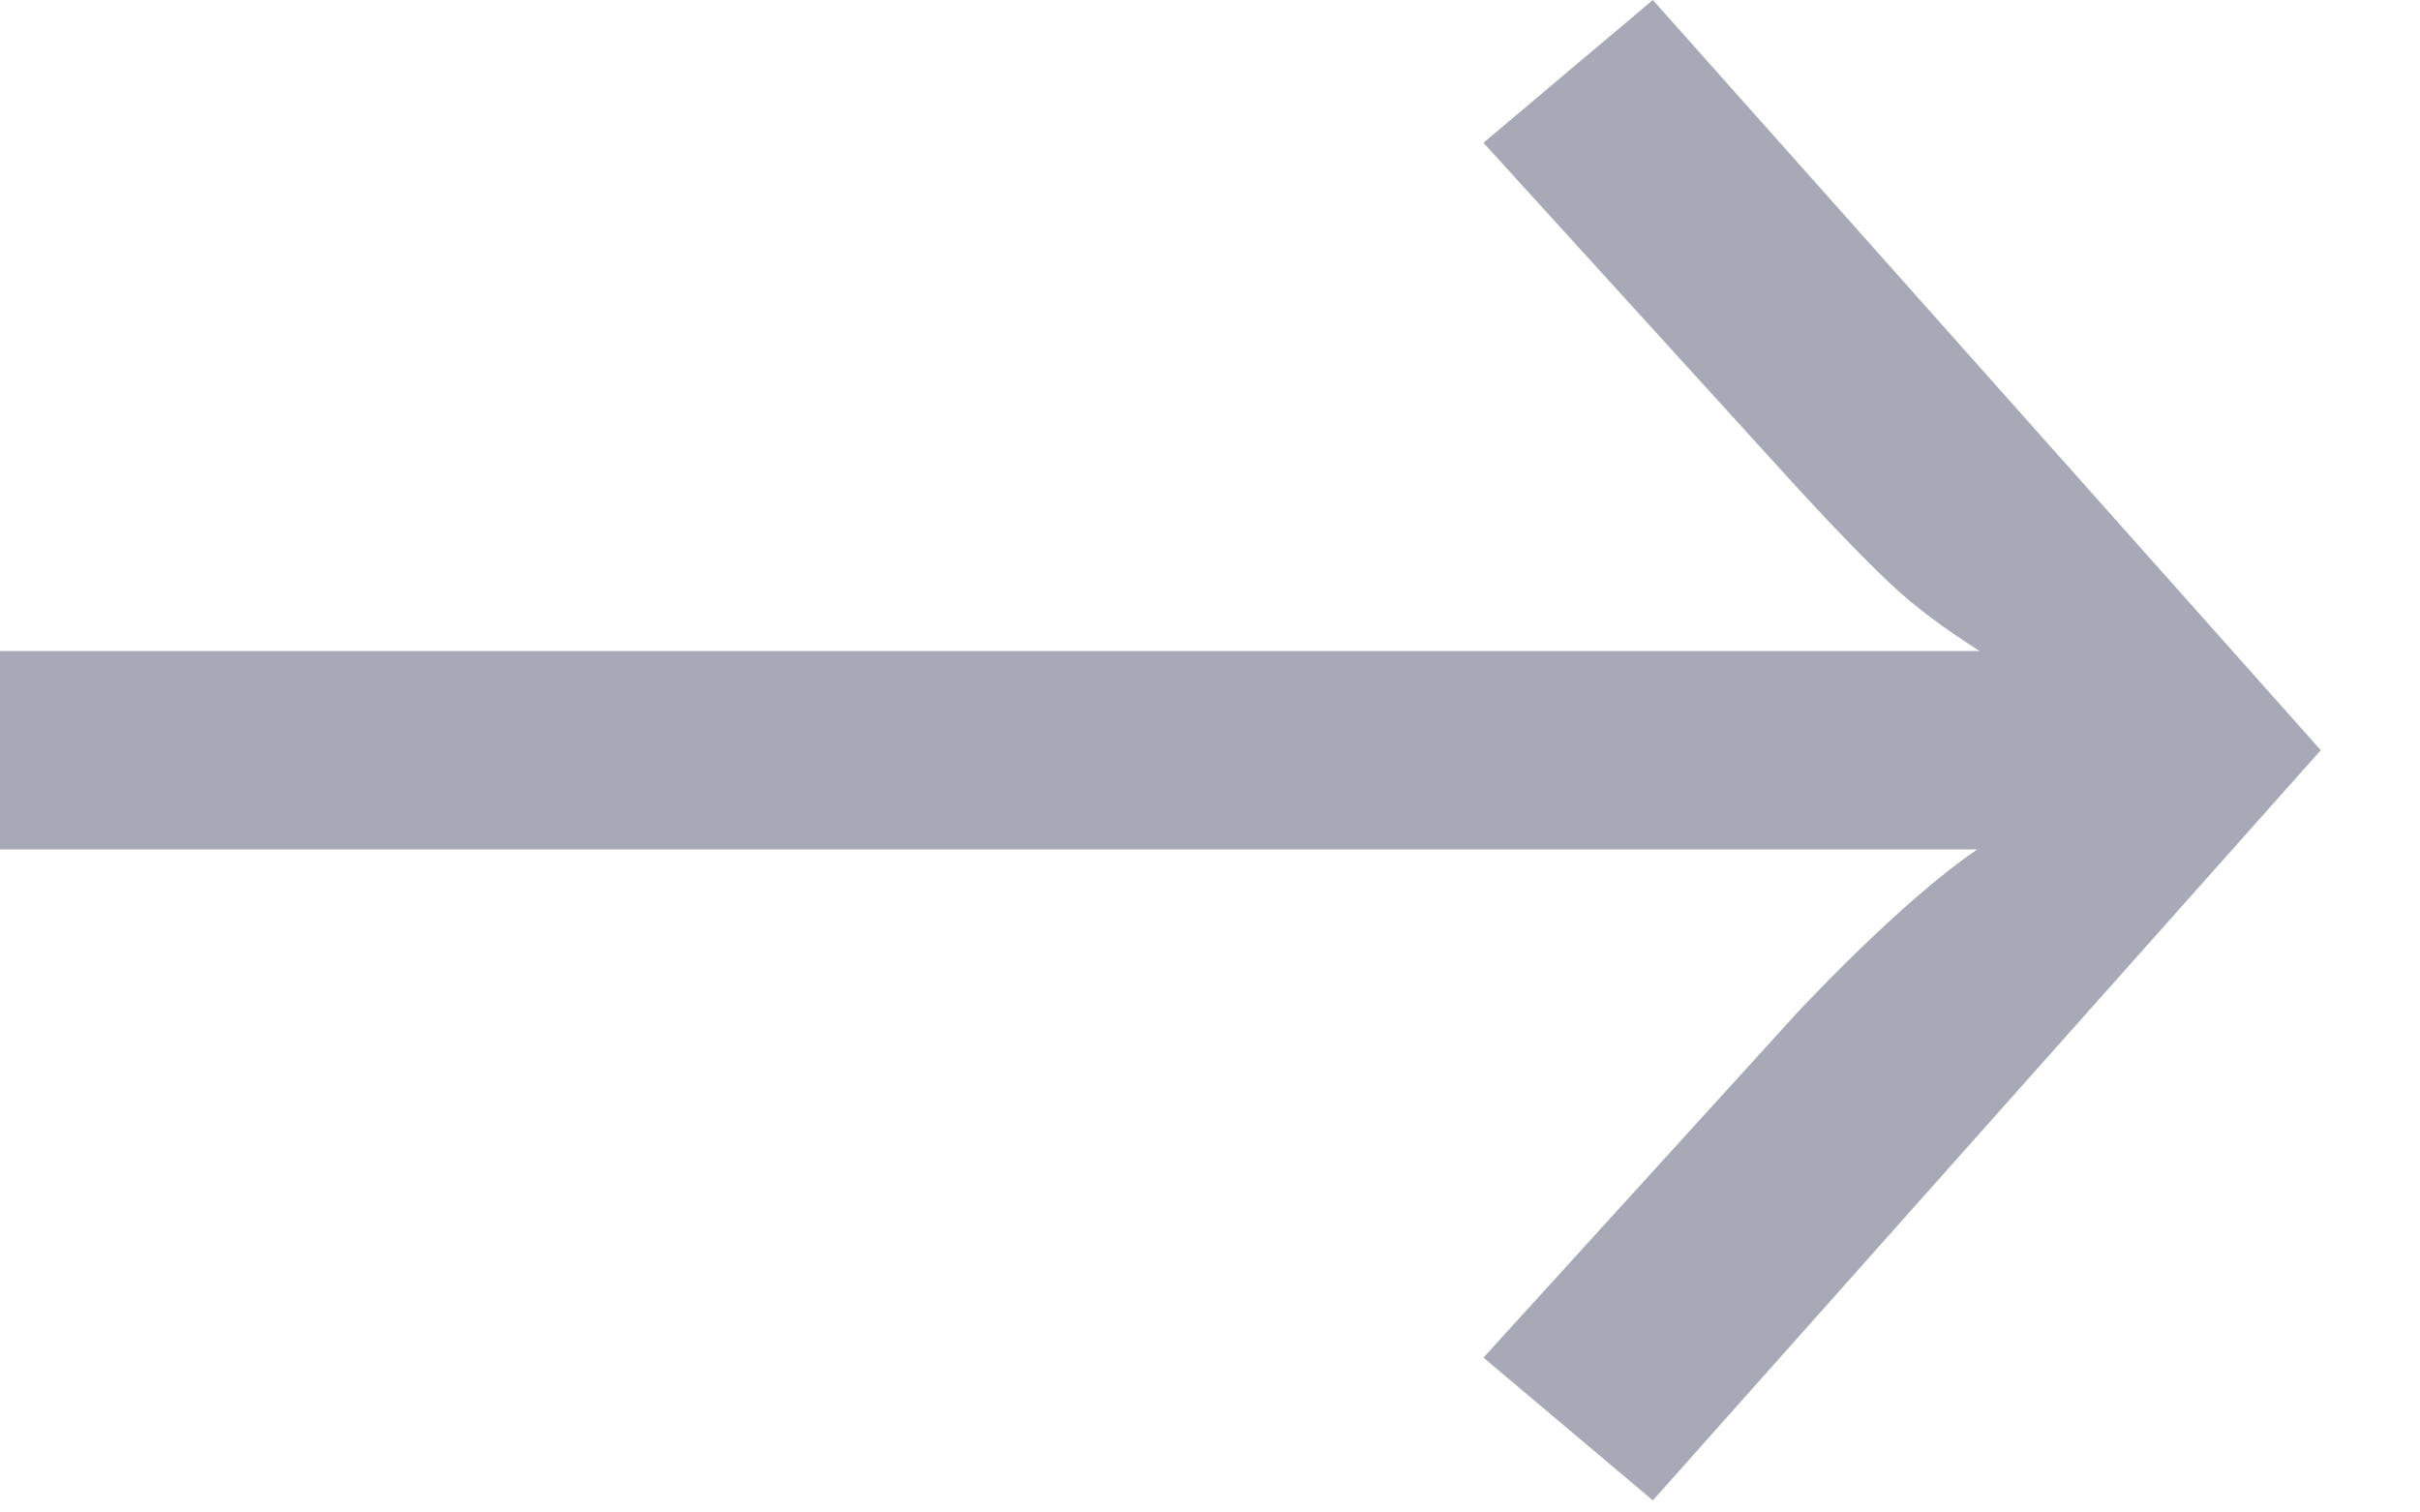 <svg xmlns="http://www.w3.org/2000/svg" width="16" height="10" viewBox="0 0 16 10">
  <path fill="#A7AAB6" fill-rule="evenodd" d="M760.344,613.96 L755.928,618.92 L754.808,617.976 L756.904,615.672 C757.373,615.181 757.763,614.829 758.072,614.616 L745,614.616 L745,613.304 L758.088,613.304 C757.853,613.155 757.661,613.011 757.512,612.872 C757.363,612.733 757.16,612.525 756.904,612.248 L754.808,609.944 L755.928,609 L760.344,613.96 Z" transform="translate(-745 -609)"/>
</svg>
